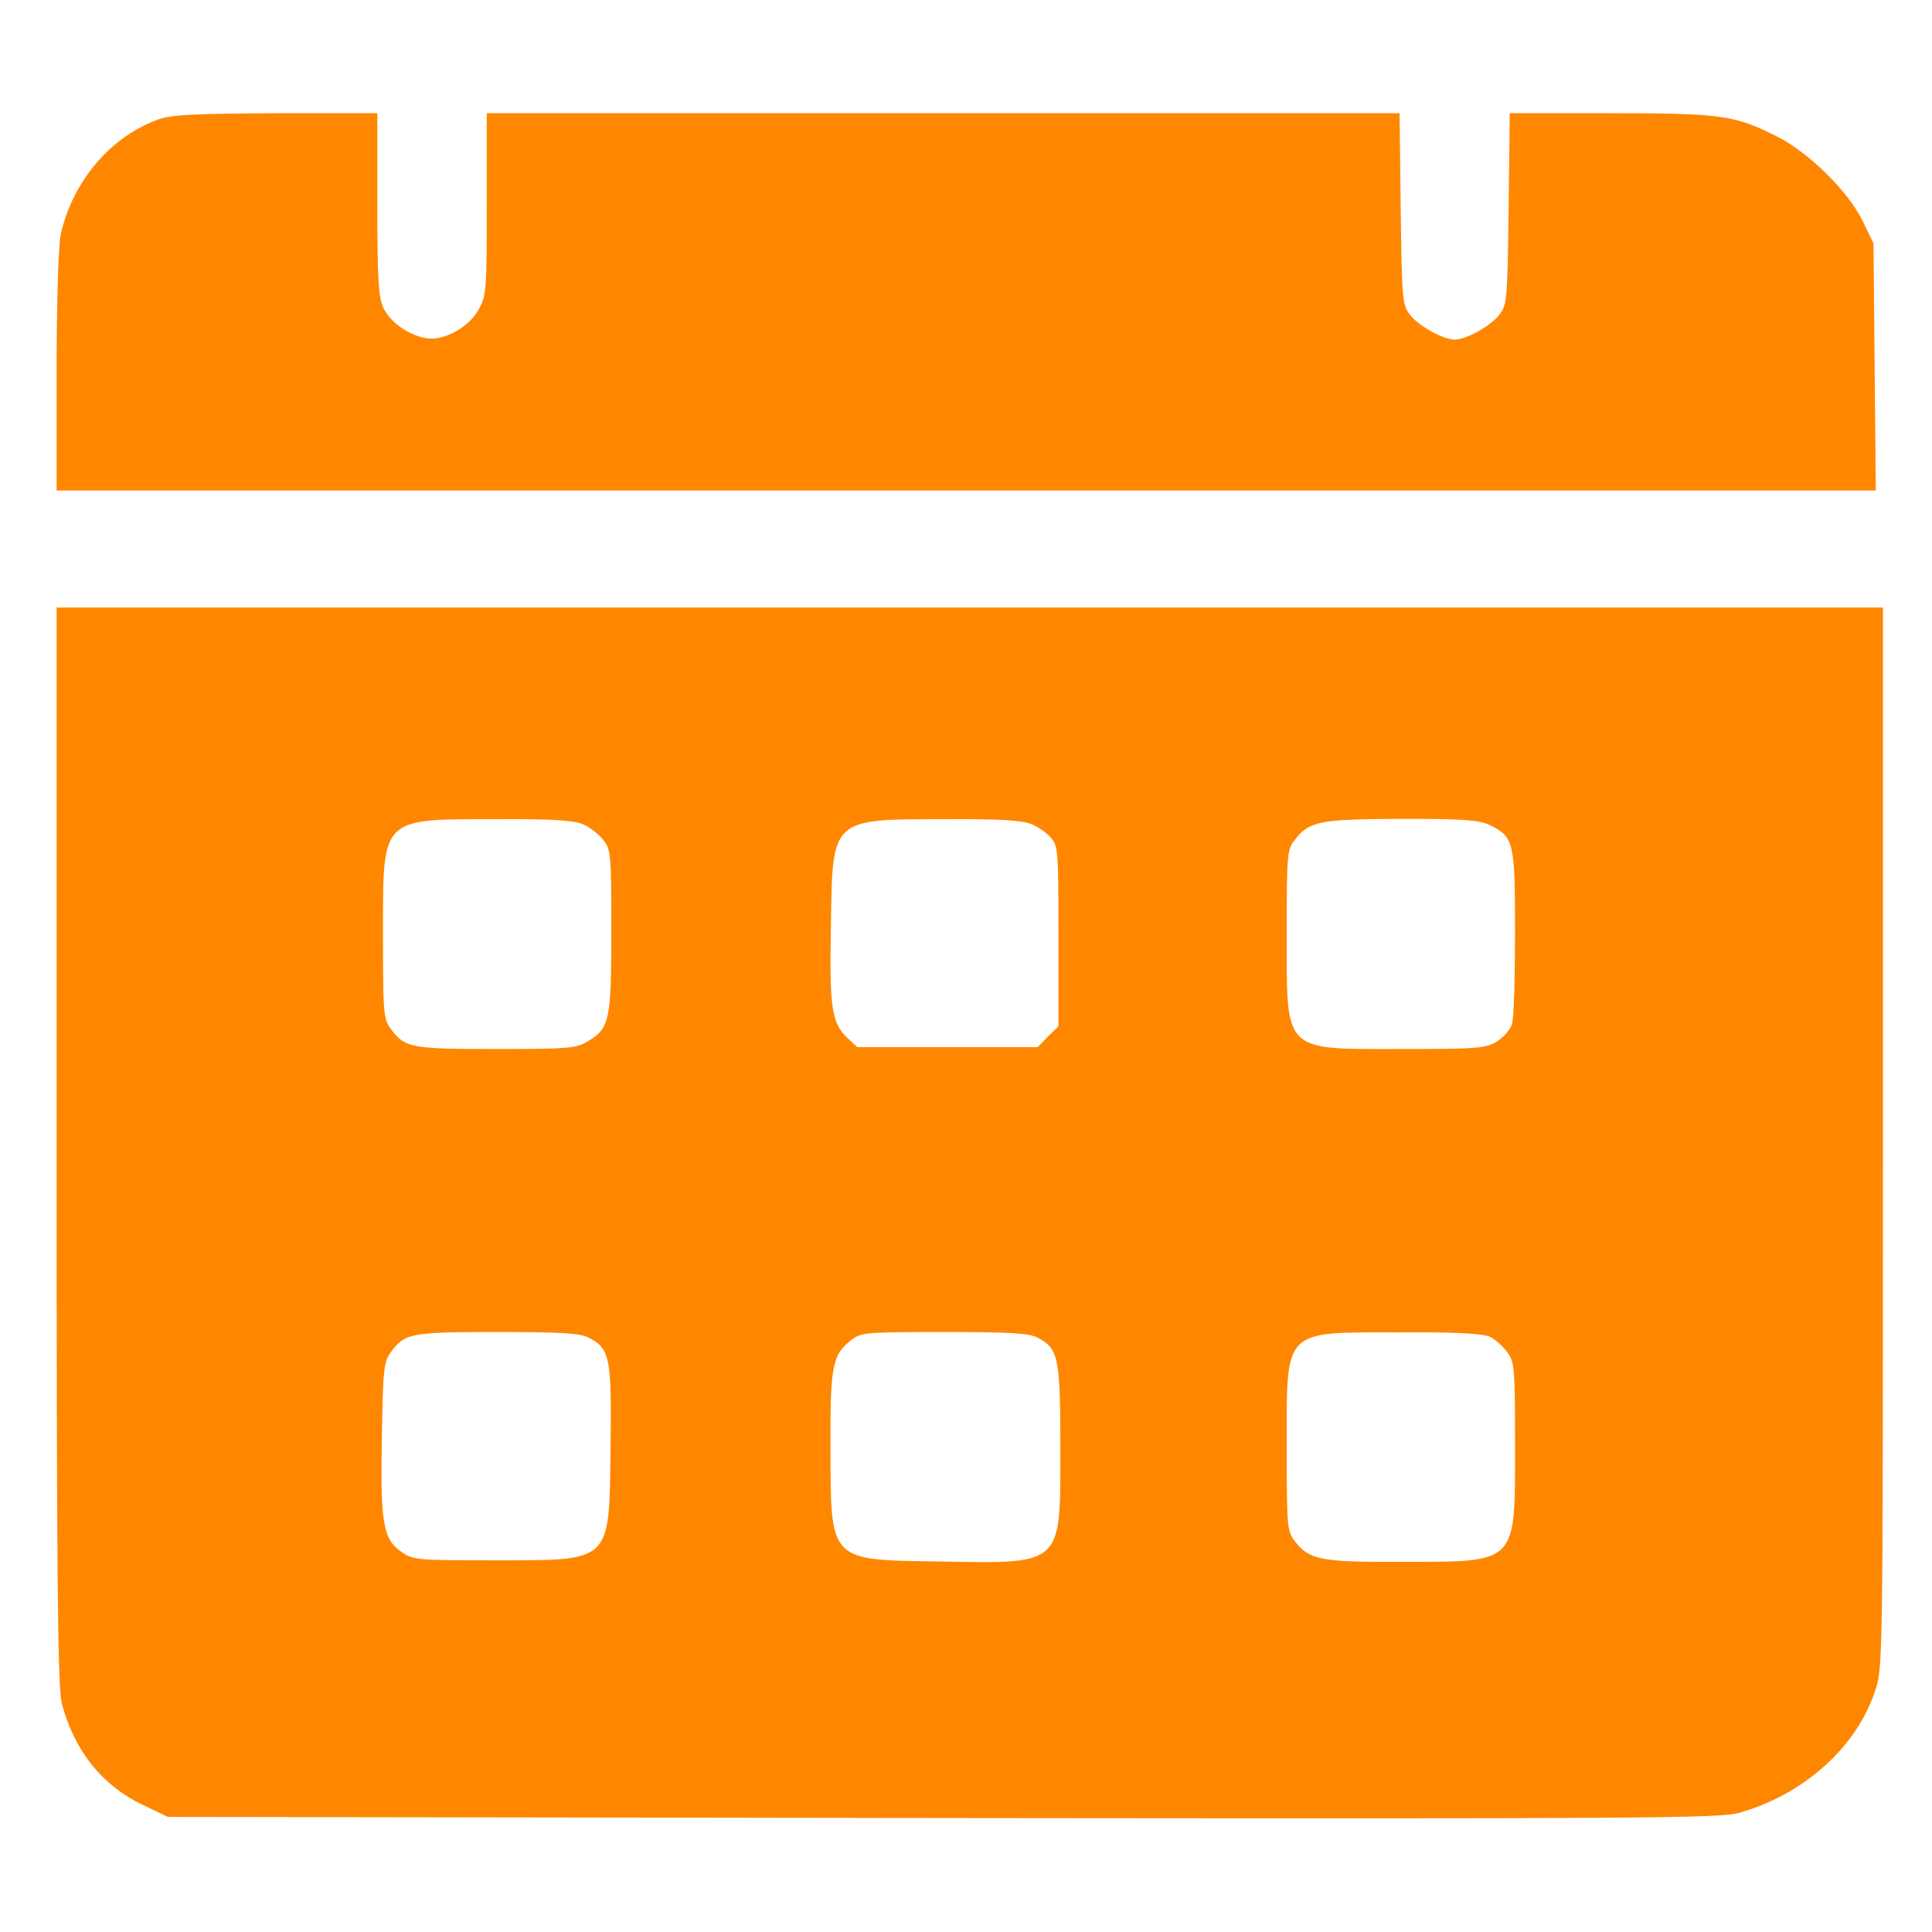 <?xml version="1.0" standalone="no"?>
<!DOCTYPE svg PUBLIC "-//W3C//DTD SVG 20010904//EN"
 "http://www.w3.org/TR/2001/REC-SVG-20010904/DTD/svg10.dtd">
<svg version="1.0" xmlns="http://www.w3.org/2000/svg"
 width="40px" height="40px" viewBox="0 0 512 512"
 preserveAspectRatio="xMidYMid meet">
<g transform="translate(0,512) scale(0.1,-0.1)"
fill="#ff8700" stroke="none">
<path d="M421 4804 c-127 -45 -228 -163 -260 -305 -6 -25 -11 -184 -11 -361
l0 -318 2411 0 2410 0 -3 328 -3 327 -29 60 c-39 79 -142 180 -226 223 -114
57 -147 62 -442 62 l-267 0 -3 -252 c-3 -235 -4 -255 -23 -280 -21 -30 -89
-68 -120 -68 -31 0 -99 38 -120 68 -19 25 -20 45 -23 280 l-3 252 -1209 0
-1210 0 0 -241 c0 -230 -1 -243 -22 -280 -27 -48 -94 -84 -140 -75 -48 9 -94
43 -112 80 -13 28 -16 74 -16 275 l0 241 -267 0 c-215 -1 -277 -4 -312 -16z"/>
<path d="M150 2083 c0 -1160 3 -1437 14 -1478 33 -125 107 -217 214 -268 l67
-32 2055 -3 c1858 -2 2060 -1 2110 14 171 49 309 173 359 322 21 61 21 73 21
1467 l0 1405 -2420 0 -2420 0 0 -1427z m1394 853 c18 -7 42 -26 54 -41 21 -26
22 -37 22 -242 0 -237 -4 -258 -63 -293 -29 -18 -51 -20 -242 -20 -226 0 -242
3 -279 53 -20 27 -21 41 -21 252 0 312 -8 304 303 304 142 1 201 -3 226 -13z
m1189 0 c18 -7 41 -23 52 -36 19 -21 20 -36 20 -261 l0 -239 -28 -27 -27 -28
-239 0 -239 0 -26 24 c-42 40 -48 79 -44 298 4 287 -1 282 306 282 141 1 201
-3 225 -13z m1214 -2 c65 -32 68 -43 68 -284 0 -118 -3 -228 -8 -243 -4 -15
-22 -36 -40 -47 -29 -18 -51 -20 -250 -20 -320 0 -307 -13 -307 308 0 210 1
221 22 247 38 49 66 54 281 55 165 0 205 -3 234 -16z m-2387 -1359 c57 -29 61
-53 58 -293 -4 -307 6 -297 -313 -297 -203 0 -211 1 -242 23 -48 34 -55 75
-51 303 3 182 5 200 24 226 37 50 53 53 282 53 171 0 219 -3 242 -15z m1190 0
c55 -29 60 -52 60 -292 0 -315 10 -307 -326 -301 -288 4 -283 -1 -283 306 -1
211 5 242 54 280 27 21 37 22 247 22 176 0 225 -3 248 -15z m1199 2 c13 -6 34
-25 45 -40 20 -27 21 -41 21 -252 0 -312 8 -304 -303 -304 -211 -1 -242 5
-280 54 -21 27 -22 37 -22 247 0 320 -13 307 300 307 151 1 222 -3 239 -12z"/>
</g>
</svg>

